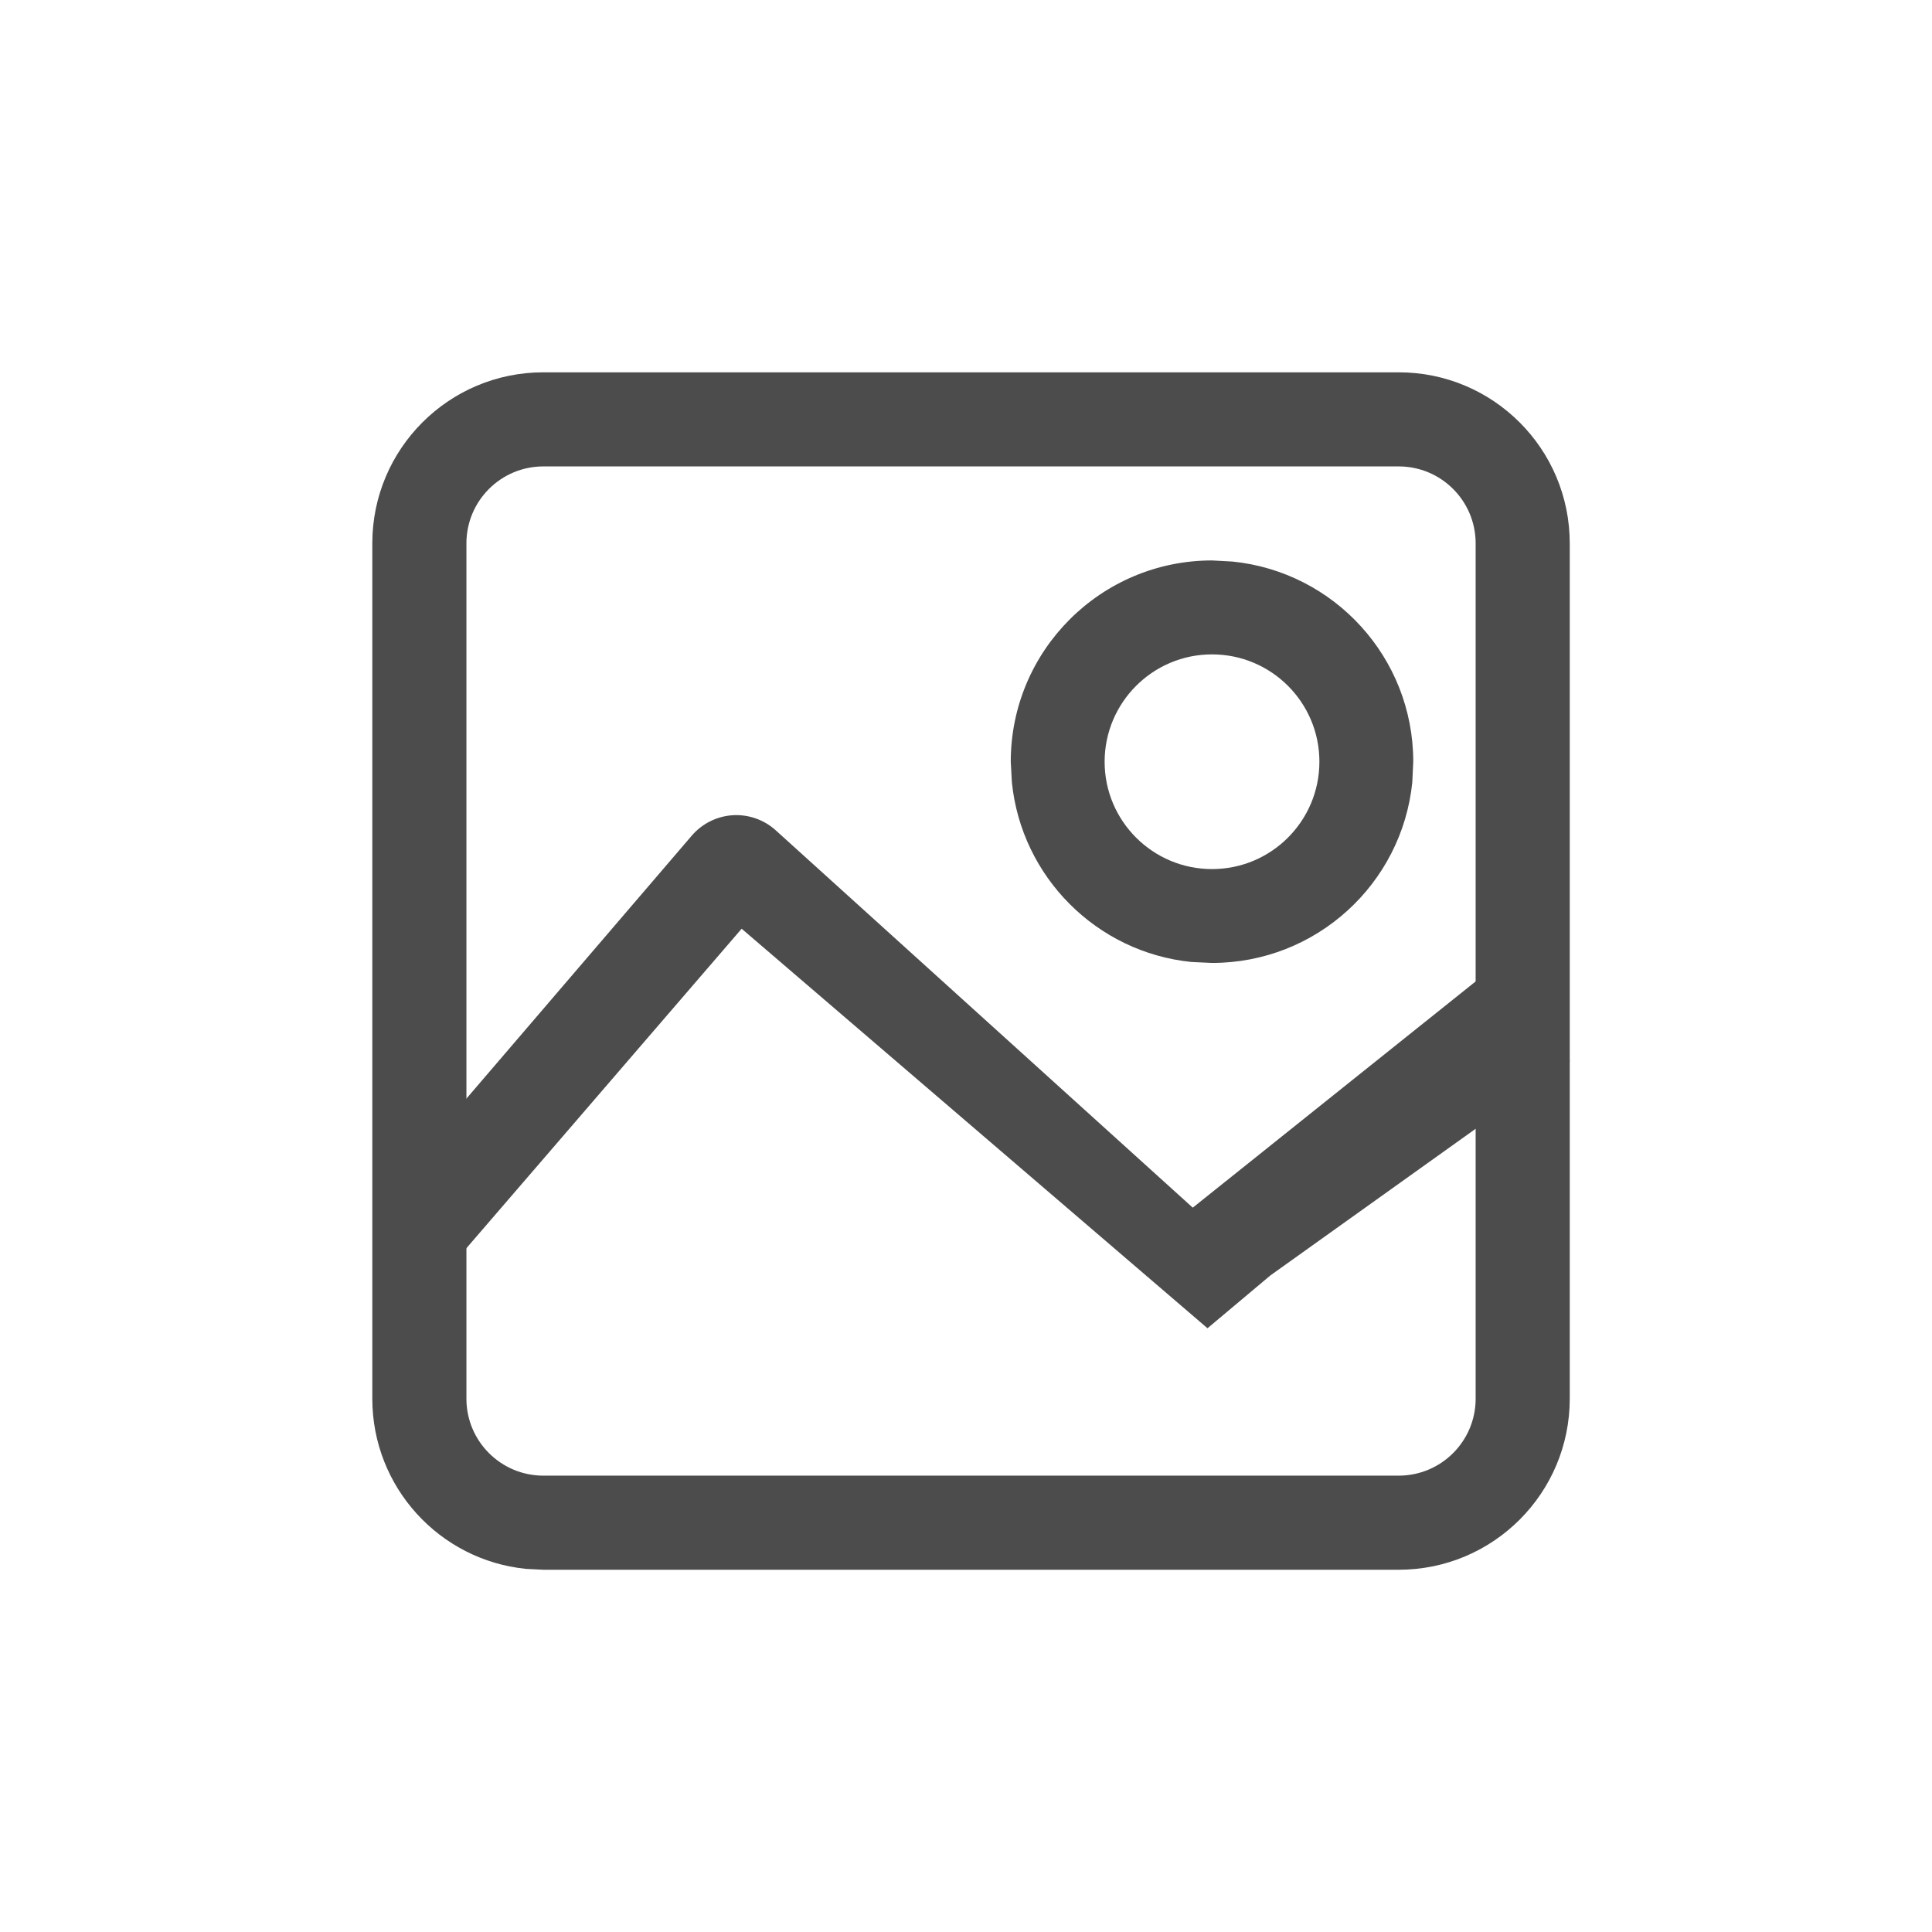 <svg width="24" height="24" viewBox="0 0 24 24" fill="none" xmlns="http://www.w3.org/2000/svg">
<path d="M9.636 10.314C9.49 10.182 9.297 10.115 9.101 10.127C8.905 10.14 8.722 10.231 8.594 10.38L4.753 14.862L4.775 15.954V16.688L6.994 14.113L9.213 11.537L15 16.5L15.781 15.844L19.5 13.187L19.461 12.656V11.288L14.817 15.002L9.636 10.314Z" fill="#4C4C4C"/>
<path d="M16.39 9.462C16.39 8.726 15.793 8.129 15.056 8.129C14.32 8.129 13.723 8.726 13.722 9.462C13.722 10.199 14.32 10.796 15.056 10.796V11.962L14.8 11.95C13.624 11.831 12.689 10.895 12.57 9.718L12.556 9.462C12.556 8.082 13.675 6.963 15.056 6.962L15.312 6.976C16.573 7.104 17.556 8.168 17.556 9.462L17.544 9.718C17.416 10.979 16.351 11.962 15.056 11.962V10.796C15.793 10.796 16.39 10.199 16.39 9.462Z" fill="#4C4C4C"/>
<path d="M17.375 18.331V19.5H6.75V18.331H17.375ZM18.331 17.375V6.75C18.331 6.222 17.903 5.794 17.375 5.794H6.75C6.222 5.794 5.794 6.222 5.794 6.75V17.375C5.794 17.903 6.222 18.331 6.75 18.331V19.5L6.533 19.489C5.461 19.381 4.625 18.475 4.625 17.375V6.75C4.625 5.576 5.576 4.625 6.75 4.625H17.375C18.549 4.625 19.5 5.576 19.5 6.75V17.375C19.5 18.549 18.549 19.5 17.375 19.5V18.331C17.903 18.331 18.331 17.903 18.331 17.375Z" fill="#4C4C4C"/>
</svg>
